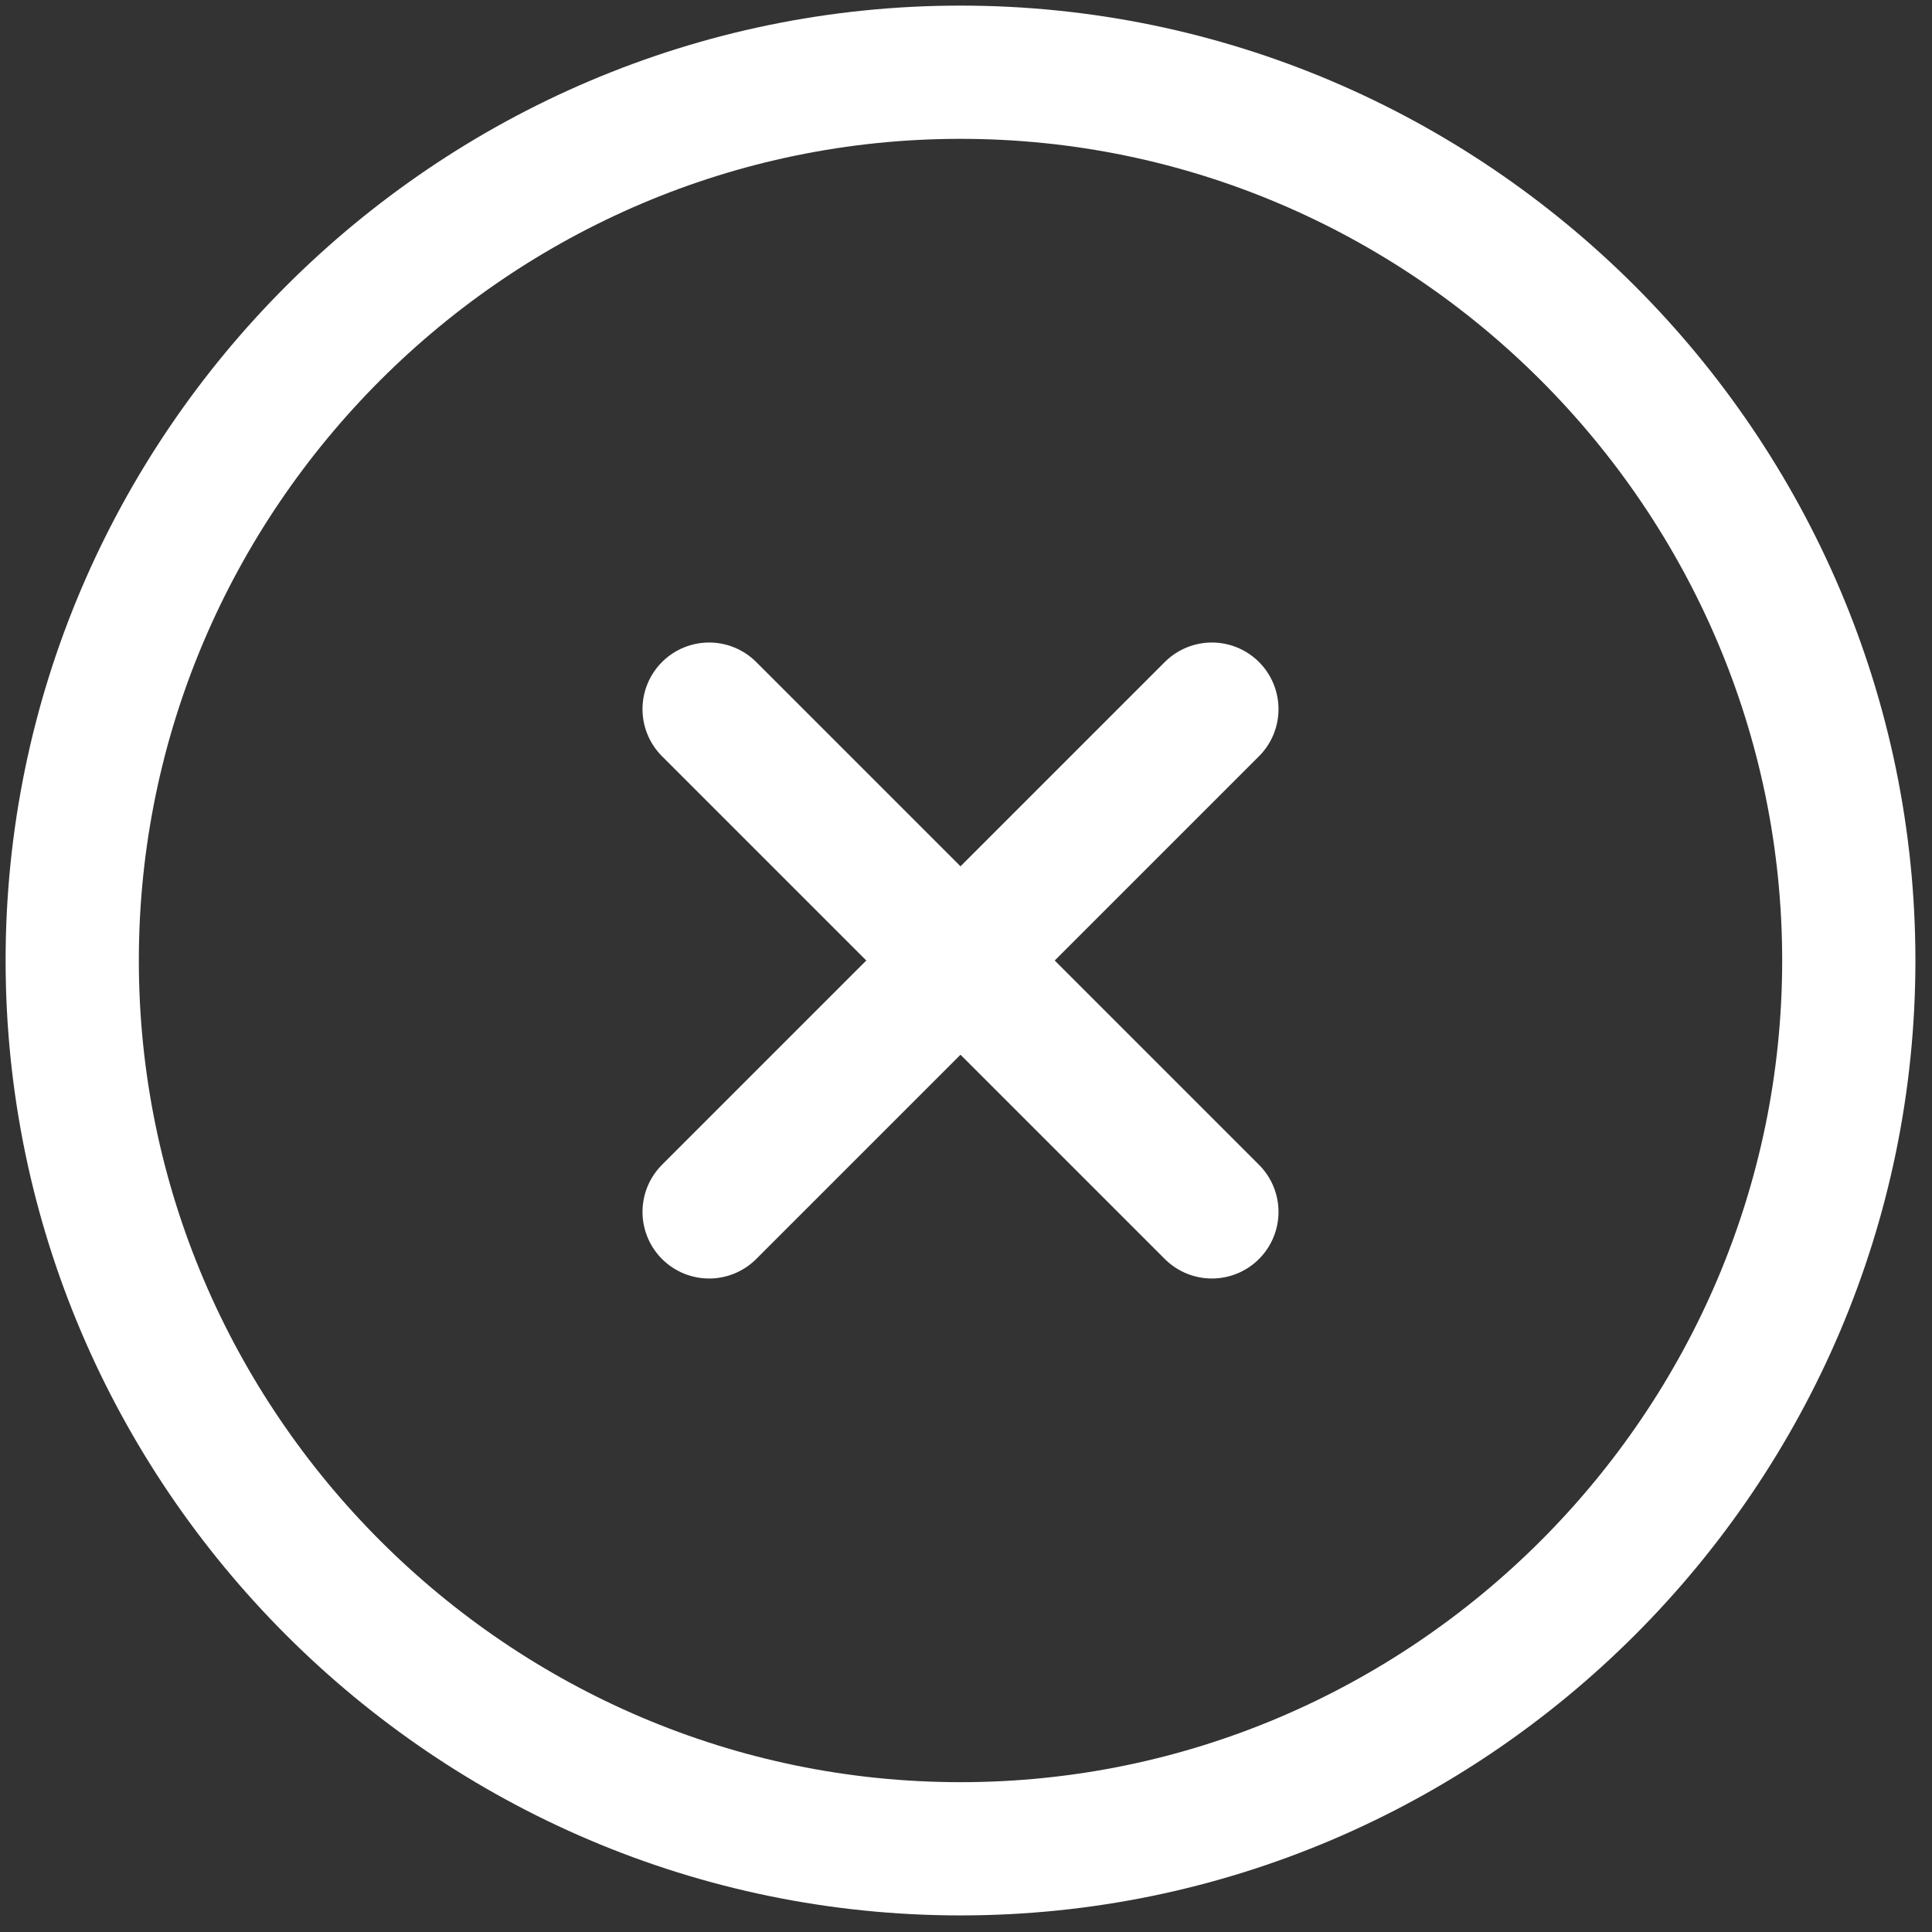 <svg width="107" height="107" viewBox="0 0 107 107" fill="none" xmlns="http://www.w3.org/2000/svg">
<rect x="0" y="0" width="107" height="107" fill="#333333" stroke="none"/>
<path d="M53.196 102.392C80.254 102.392 102.392 80.254 102.392 53.196C102.392 26.138 80.254 4 53.196 4C26.138 4 4 26.138 4 53.196C4 80.254 26.138 102.392 53.196 102.392Z" stroke="white" stroke-width="7.379" stroke-linecap="round" stroke-linejoin="round"/>
<path d="M39.273 67.118L67.118 39.274" stroke="white" stroke-width="7.379" stroke-linecap="round" stroke-linejoin="round"/>
<path d="M67.118 67.118L39.273 39.274" stroke="white" stroke-width="7.379" stroke-linecap="round" stroke-linejoin="round"/>
</svg>
